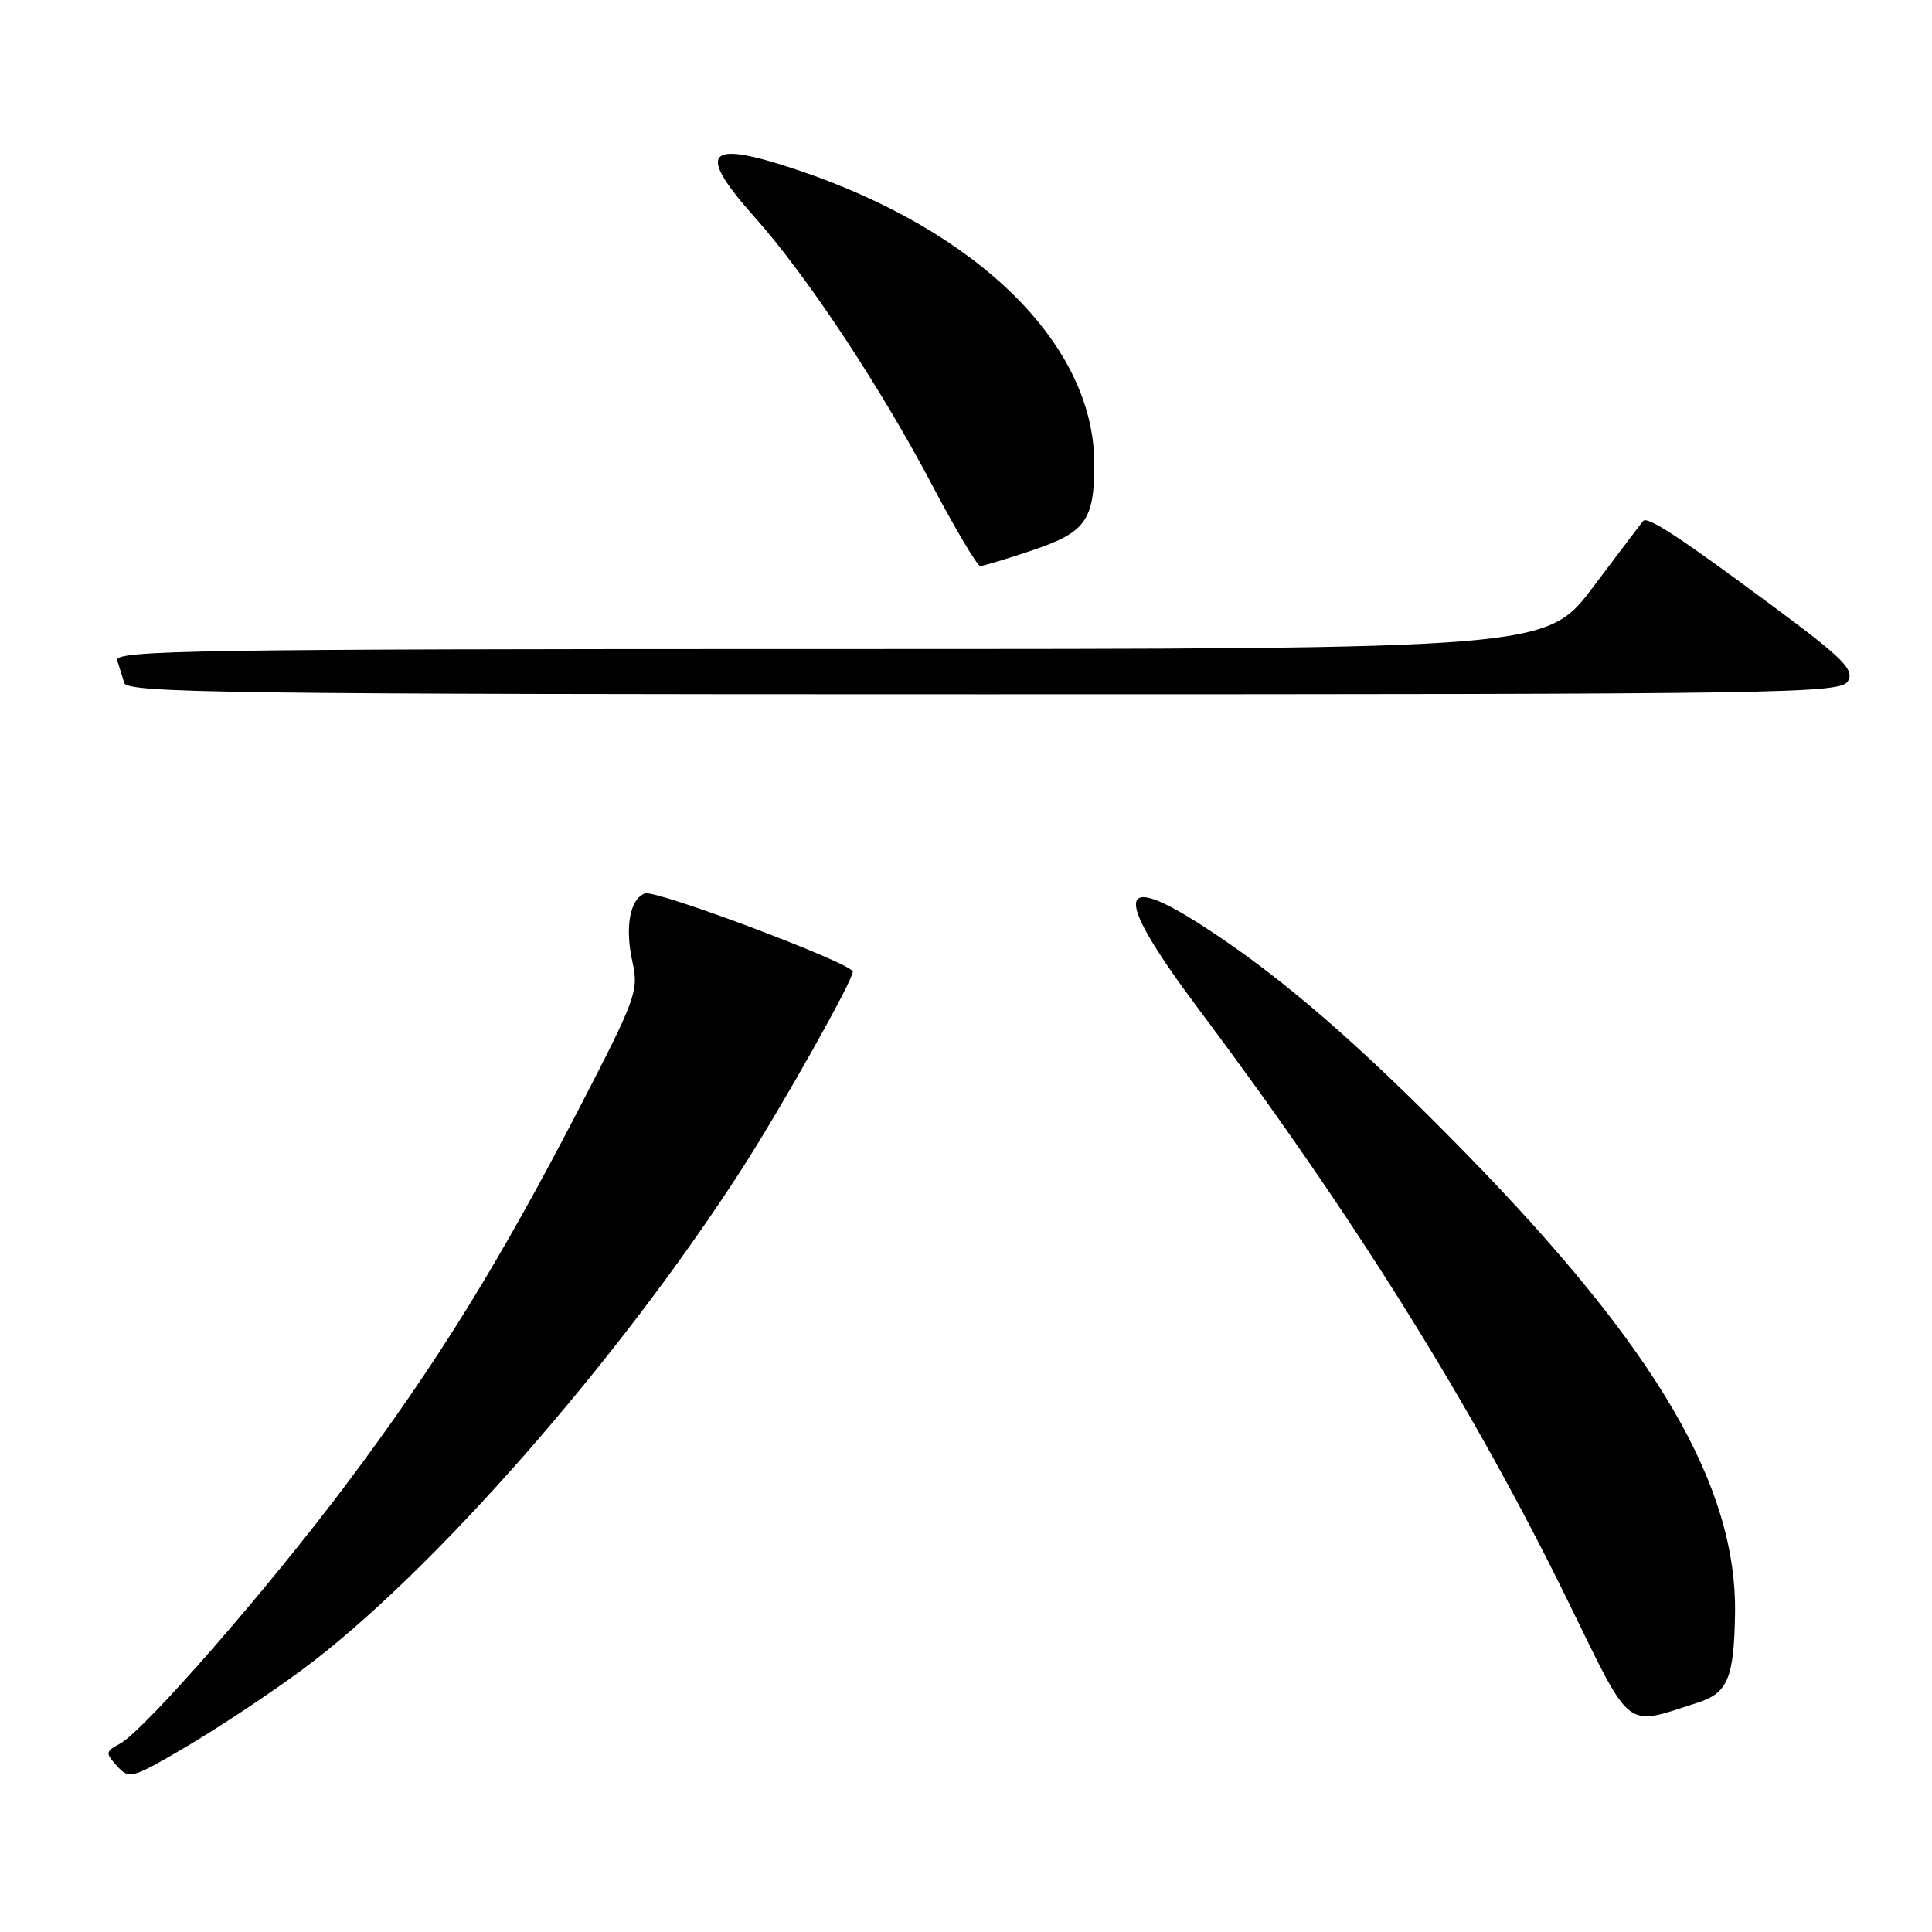 <?xml version="1.0" encoding="UTF-8" standalone="no"?>
<!DOCTYPE svg PUBLIC "-//W3C//DTD SVG 1.1//EN" "http://www.w3.org/Graphics/SVG/1.1/DTD/svg11.dtd" >
<svg xmlns="http://www.w3.org/2000/svg" xmlns:xlink="http://www.w3.org/1999/xlink" version="1.1" viewBox="0 0 256 256">
 <g >
 <path fill="currentColor"
d=" M 40.00 221.28 C 57.08 208.64 81.94 180.33 98.32 154.86 C 103.70 146.49 113.00 129.95 113.00 128.75 C 113.00 127.67 86.86 117.84 85.45 118.38 C 83.45 119.15 82.78 122.88 83.81 127.50 C 84.65 131.29 84.27 132.33 76.67 147.00 C 66.11 167.38 57.90 180.65 46.01 196.51 C 35.44 210.61 19.11 229.33 15.86 231.07 C 13.96 232.09 13.94 232.27 15.51 234.01 C 17.12 235.79 17.45 235.70 24.84 231.35 C 29.05 228.86 35.88 224.33 40.00 221.28 Z  M 224.96 225.61 C 228.92 224.34 229.75 222.38 229.90 213.96 C 230.21 196.96 219.56 178.74 194.13 152.72 C 180.06 138.32 169.82 129.46 159.59 122.83 C 147.77 115.16 147.51 118.61 158.77 133.63 C 179.40 161.16 195.14 186.37 207.65 211.93 C 216.36 229.72 215.13 228.75 224.96 225.61 Z  M 244.89 90.21 C 245.70 88.69 244.16 87.17 234.67 80.14 C 222.44 71.07 218.28 68.35 217.71 69.04 C 217.50 69.29 214.54 73.21 211.12 77.75 C 204.91 86.00 204.91 86.00 109.99 86.00 C 26.07 86.00 15.12 86.17 15.53 87.50 C 15.79 88.33 16.21 89.67 16.47 90.50 C 16.88 91.82 30.42 92.00 130.43 92.00 C 238.44 92.00 243.98 91.91 244.89 90.21 Z  M 136.87 72.89 C 143.87 70.52 145.00 68.93 145.00 61.47 C 145.00 45.73 129.71 30.59 105.64 22.51 C 93.54 18.45 92.17 20.00 100.05 28.84 C 106.88 36.49 116.63 51.21 123.50 64.25 C 126.62 70.16 129.50 75.00 129.89 75.00 C 130.29 75.00 133.43 74.05 136.87 72.89 Z "/>
</g>
</svg>
